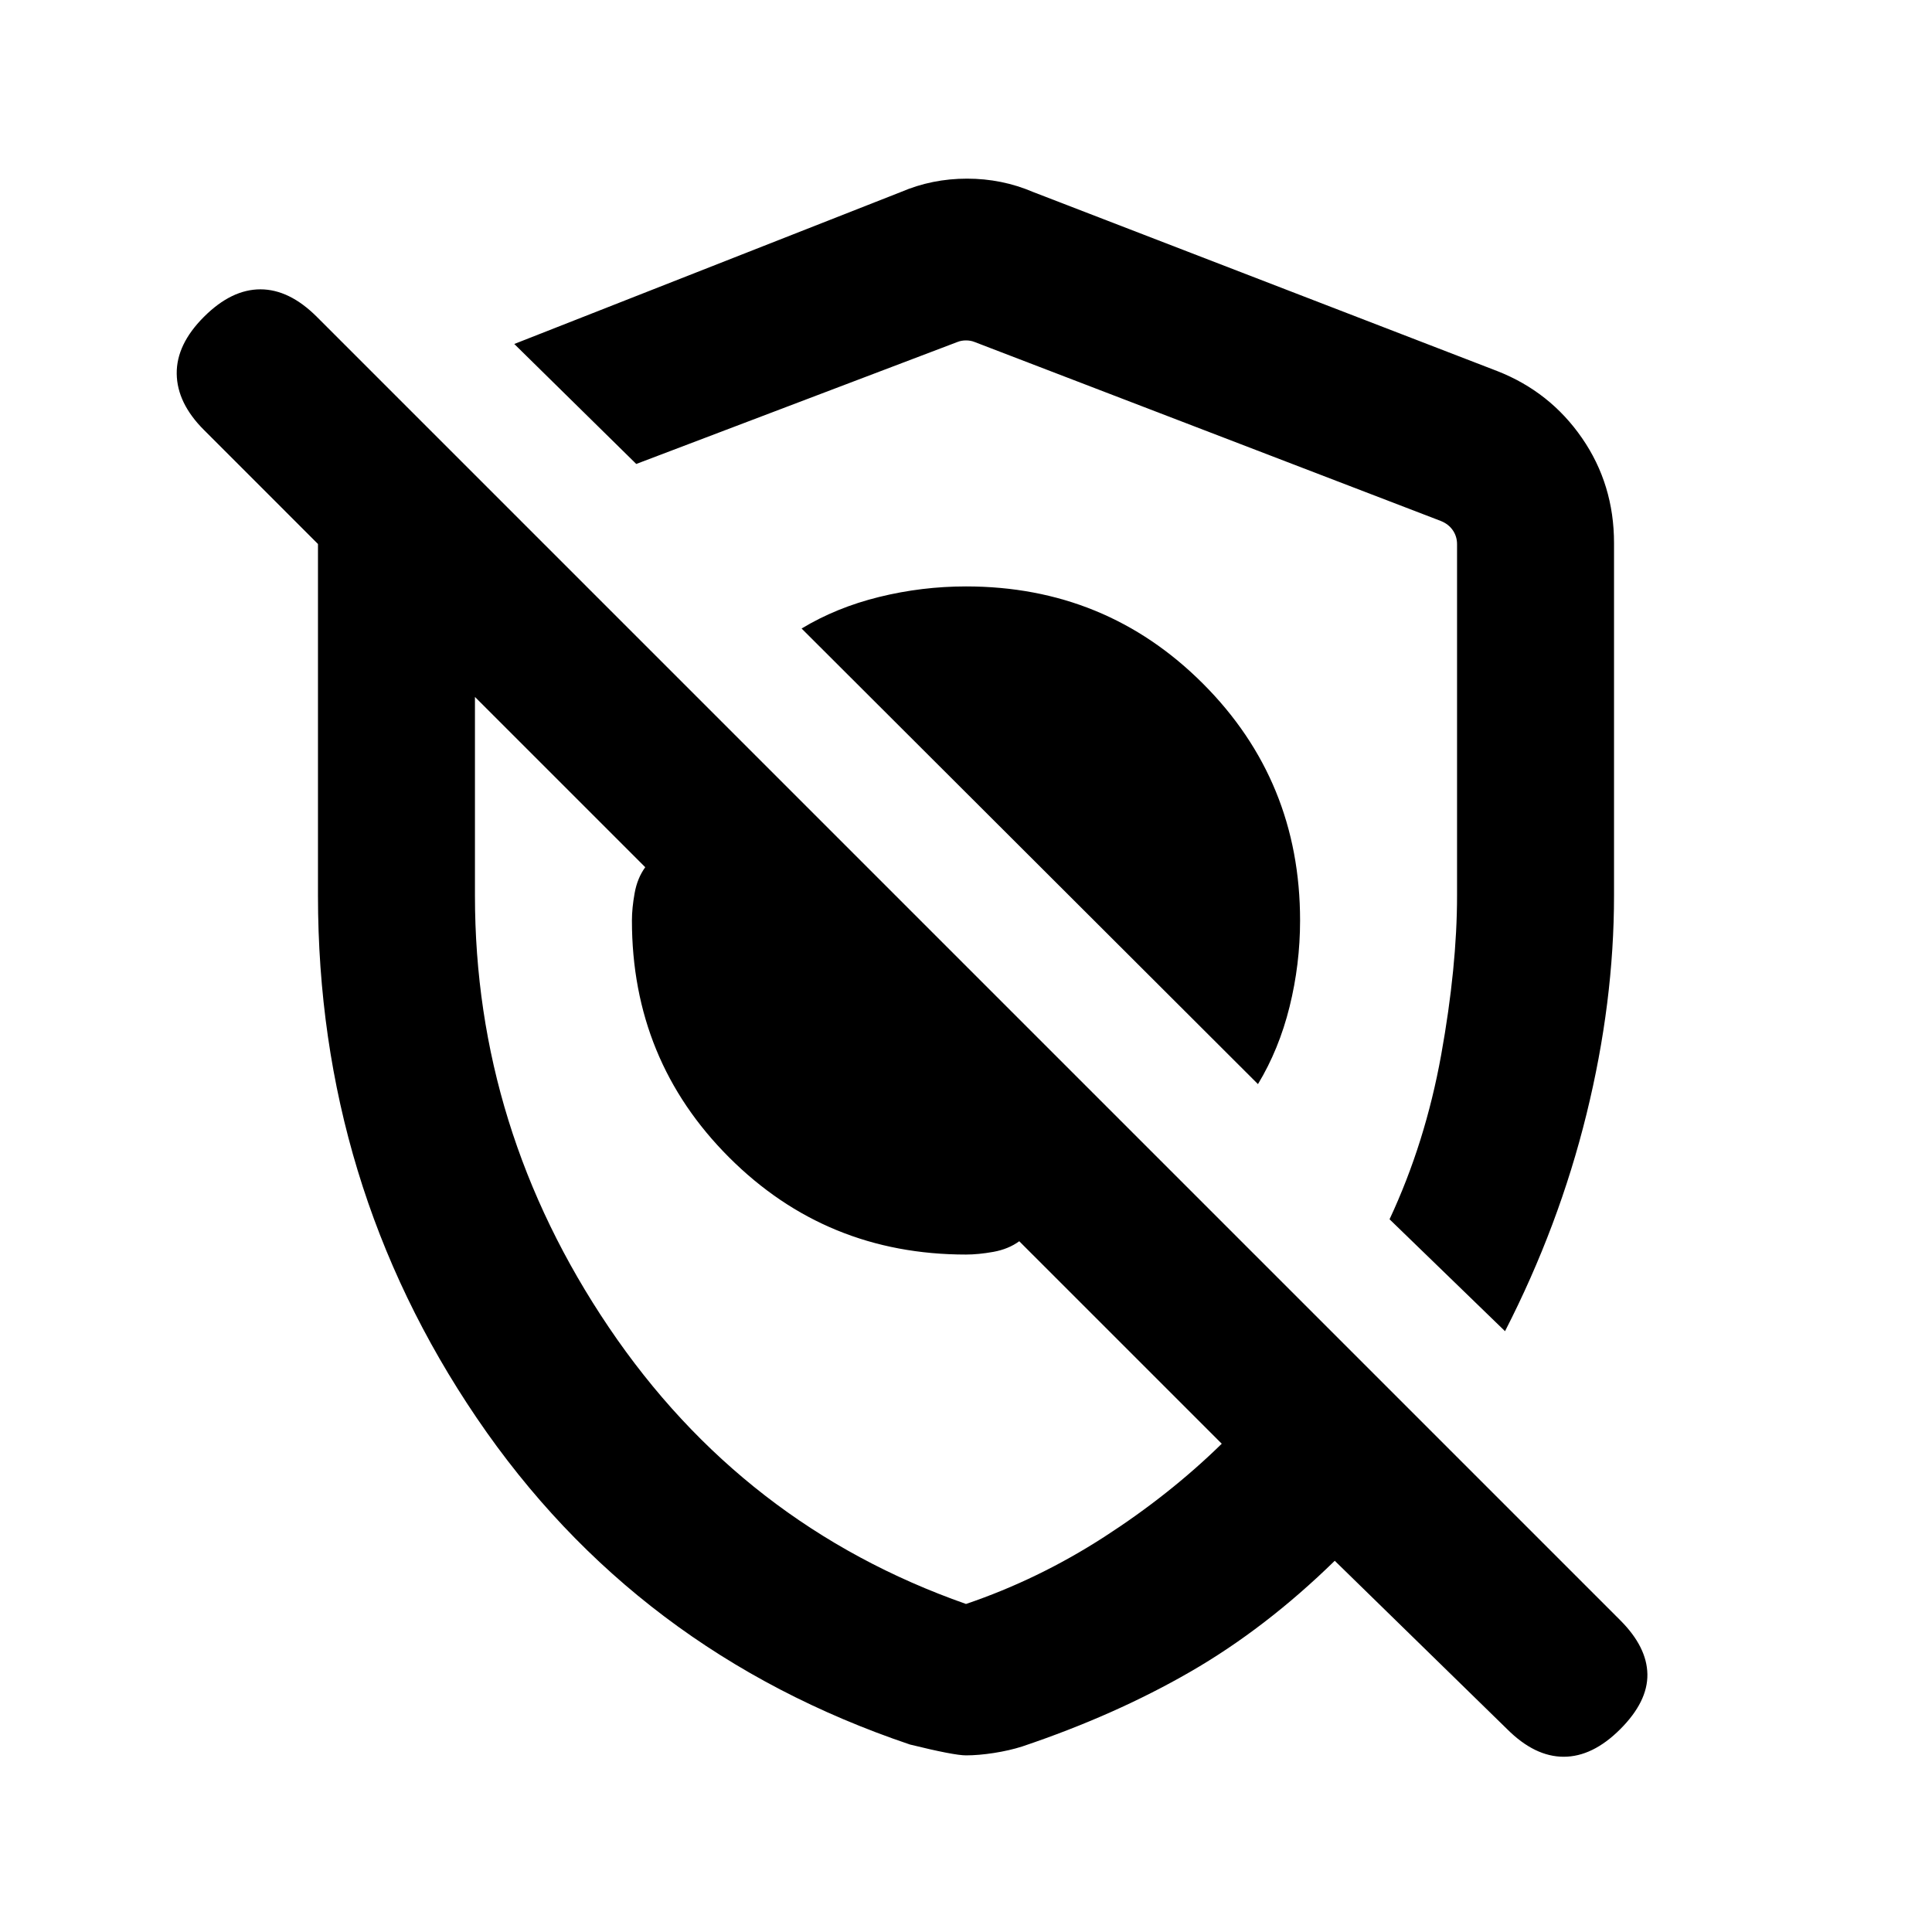 <svg xmlns="http://www.w3.org/2000/svg" height="20" viewBox="0 -960 960 960" width="20"><path d="M625.08-421.31q10.46-17.31 15.69-38.41 5.23-21.09 5.23-42.9 0-69.43-48.28-117.71-48.29-48.28-117.72-48.28-21.9 0-43.14 5.23-21.24 5.23-38.55 15.69l226.77 226.38Zm122.76 122.77-57.38-55.61q17.77-38 25.66-81.73Q724-479.62 724-515v-174.6q0-3.85-2.12-6.93-2.11-3.07-5.96-4.61l-231.69-88.94q-1.92-.77-4.23-.77-2.31 0-4.23.77l-159.62 60.62-60.61-59.62 192.15-75.53q15.46-6.62 32.81-6.62t32.81 6.62l230.69 89q26.21 10.27 42.1 33.29 15.9 23.03 15.9 52.17V-515q0 53-13.66 108.54-13.65 55.54-40.5 107.92ZM480-87.77q-6 0-27.85-5.39-136.3-46-215.23-162.21Q158-371.59 158-515v-174.69l-56.69-56.7q-13.31-13.3-13.5-27.88-.19-14.58 13.5-28.27t28.08-13.69q14.38 0 28.07 13.69l647.62 647.62q13.3 13.3 13.5 26.88.19 13.58-13.5 27.27-13.7 13.69-28.08 13.69-14.38 0-28.08-13.69l-85.69-83.69q-34.32 33.55-71.78 55.16-37.45 21.61-83.6 37.14-6.29 2-13.95 3.2-7.67 1.19-13.9 1.19Zm38.31-439.54Zm-96.77 99.15ZM480-163q35.85-12.15 68.54-33.23 32.69-21.08 58.54-46.39L506.46-343.23q-5.38 3.92-12.84 5.27-7.47 1.34-13.62 1.34-69.43 0-117.72-48.28Q314-433.18 314-502.62q0-6.15 1.35-13.61 1.34-7.46 5.27-12.85L236-613.69V-515q0 116 66.5 214.5T480-163Z"/></svg>